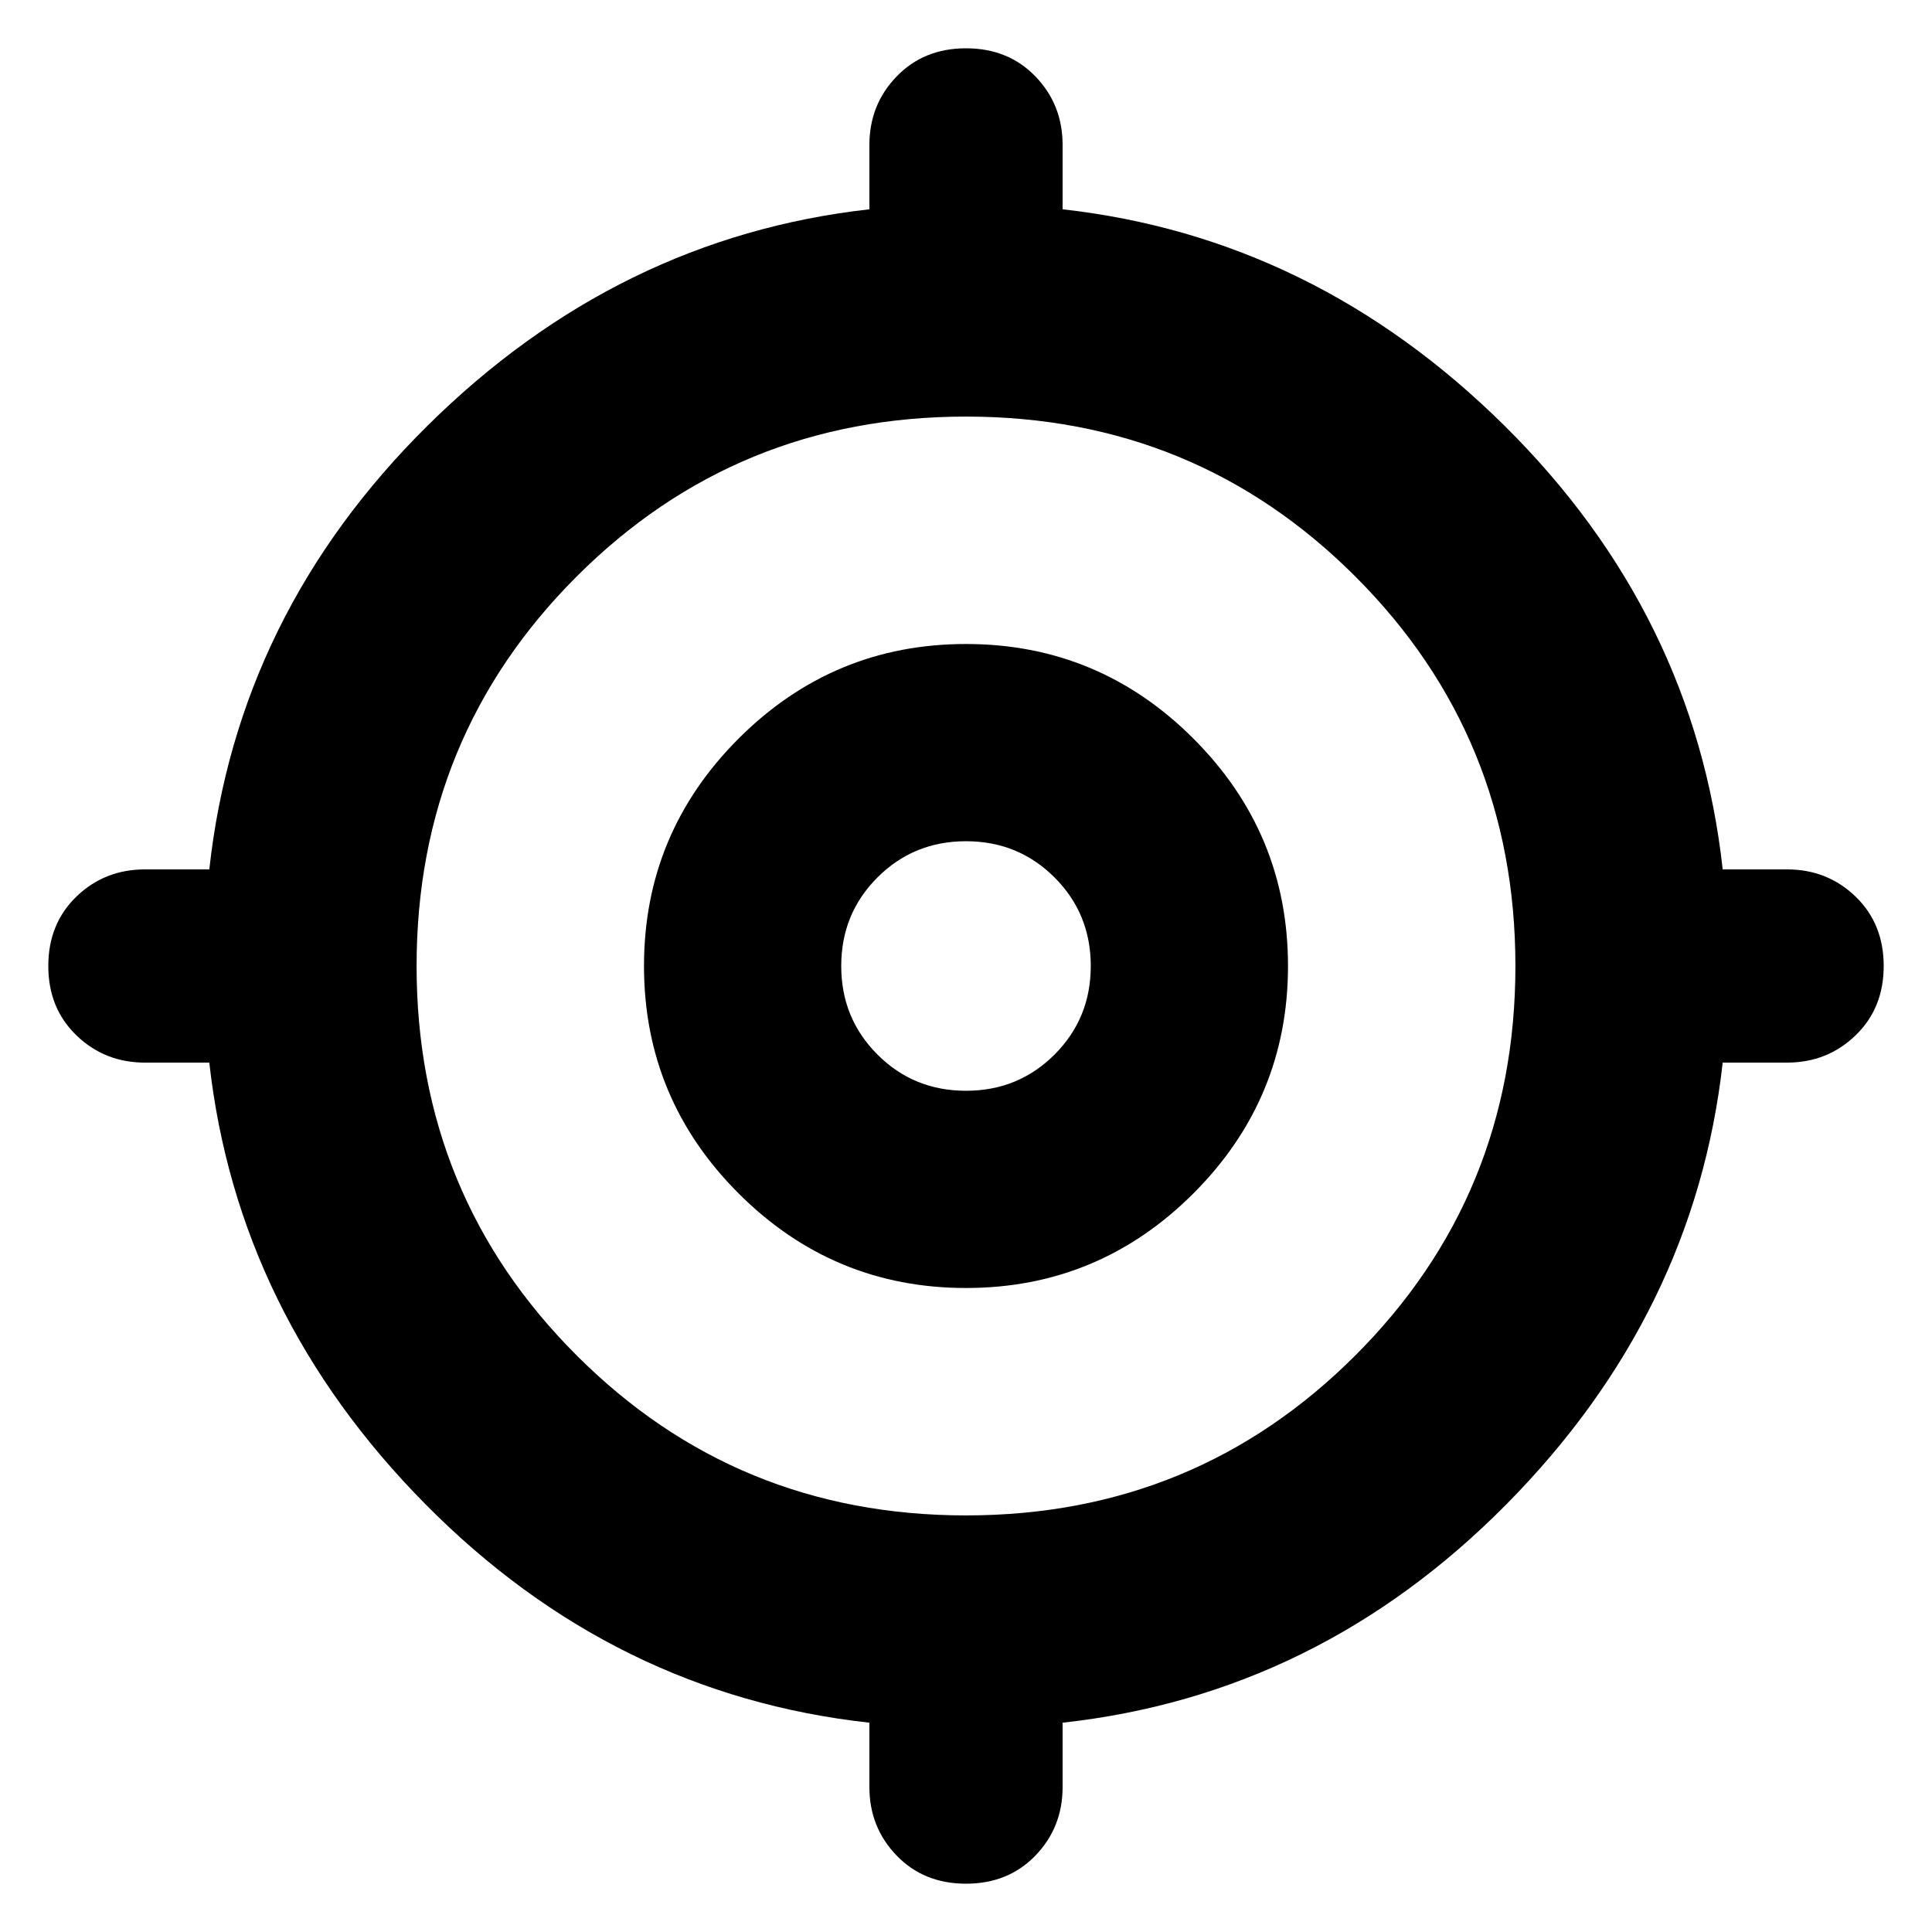<svg xmlns="http://www.w3.org/2000/svg" height="24" width="24"><path d="M12 23.4Q11.475 23.4 11.138 23.05Q10.8 22.7 10.8 22.2V21.4Q7.625 21.05 5.287 18.688Q2.95 16.325 2.6 13.2H1.8Q1.3 13.2 0.95 12.862Q0.6 12.525 0.6 12Q0.6 11.475 0.95 11.137Q1.3 10.8 1.8 10.8H2.6Q2.95 7.625 5.312 5.287Q7.675 2.95 10.8 2.6V1.8Q10.8 1.3 11.138 0.95Q11.475 0.6 12 0.6Q12.525 0.6 12.863 0.95Q13.2 1.3 13.2 1.8V2.6Q16.325 2.95 18.688 5.287Q21.05 7.625 21.4 10.8H22.2Q22.7 10.8 23.05 11.137Q23.4 11.475 23.4 12Q23.4 12.525 23.05 12.862Q22.7 13.2 22.2 13.2H21.4Q21.05 16.325 18.712 18.688Q16.375 21.05 13.2 21.4V22.2Q13.2 22.7 12.863 23.05Q12.525 23.4 12 23.4ZM12 18.825Q14.85 18.825 16.837 16.837Q18.825 14.85 18.825 12Q18.825 9.15 16.837 7.162Q14.85 5.175 12 5.175Q9.15 5.175 7.163 7.162Q5.175 9.15 5.175 12Q5.175 14.85 7.163 16.837Q9.15 18.825 12 18.825ZM12 16Q10.35 16 9.175 14.825Q8 13.65 8 12Q8 10.35 9.175 9.175Q10.35 8 12 8Q13.65 8 14.825 9.175Q16 10.35 16 12Q16 13.65 14.825 14.825Q13.65 16 12 16ZM12 13.55Q12.65 13.55 13.1 13.1Q13.55 12.65 13.55 12Q13.55 11.35 13.1 10.9Q12.65 10.45 12 10.45Q11.35 10.45 10.9 10.9Q10.45 11.35 10.45 12Q10.45 12.65 10.9 13.1Q11.35 13.55 12 13.55ZM12 12Q12 12 12 12Q12 12 12 12Q12 12 12 12Q12 12 12 12Q12 12 12 12Q12 12 12 12Q12 12 12 12Q12 12 12 12Z"/></svg>